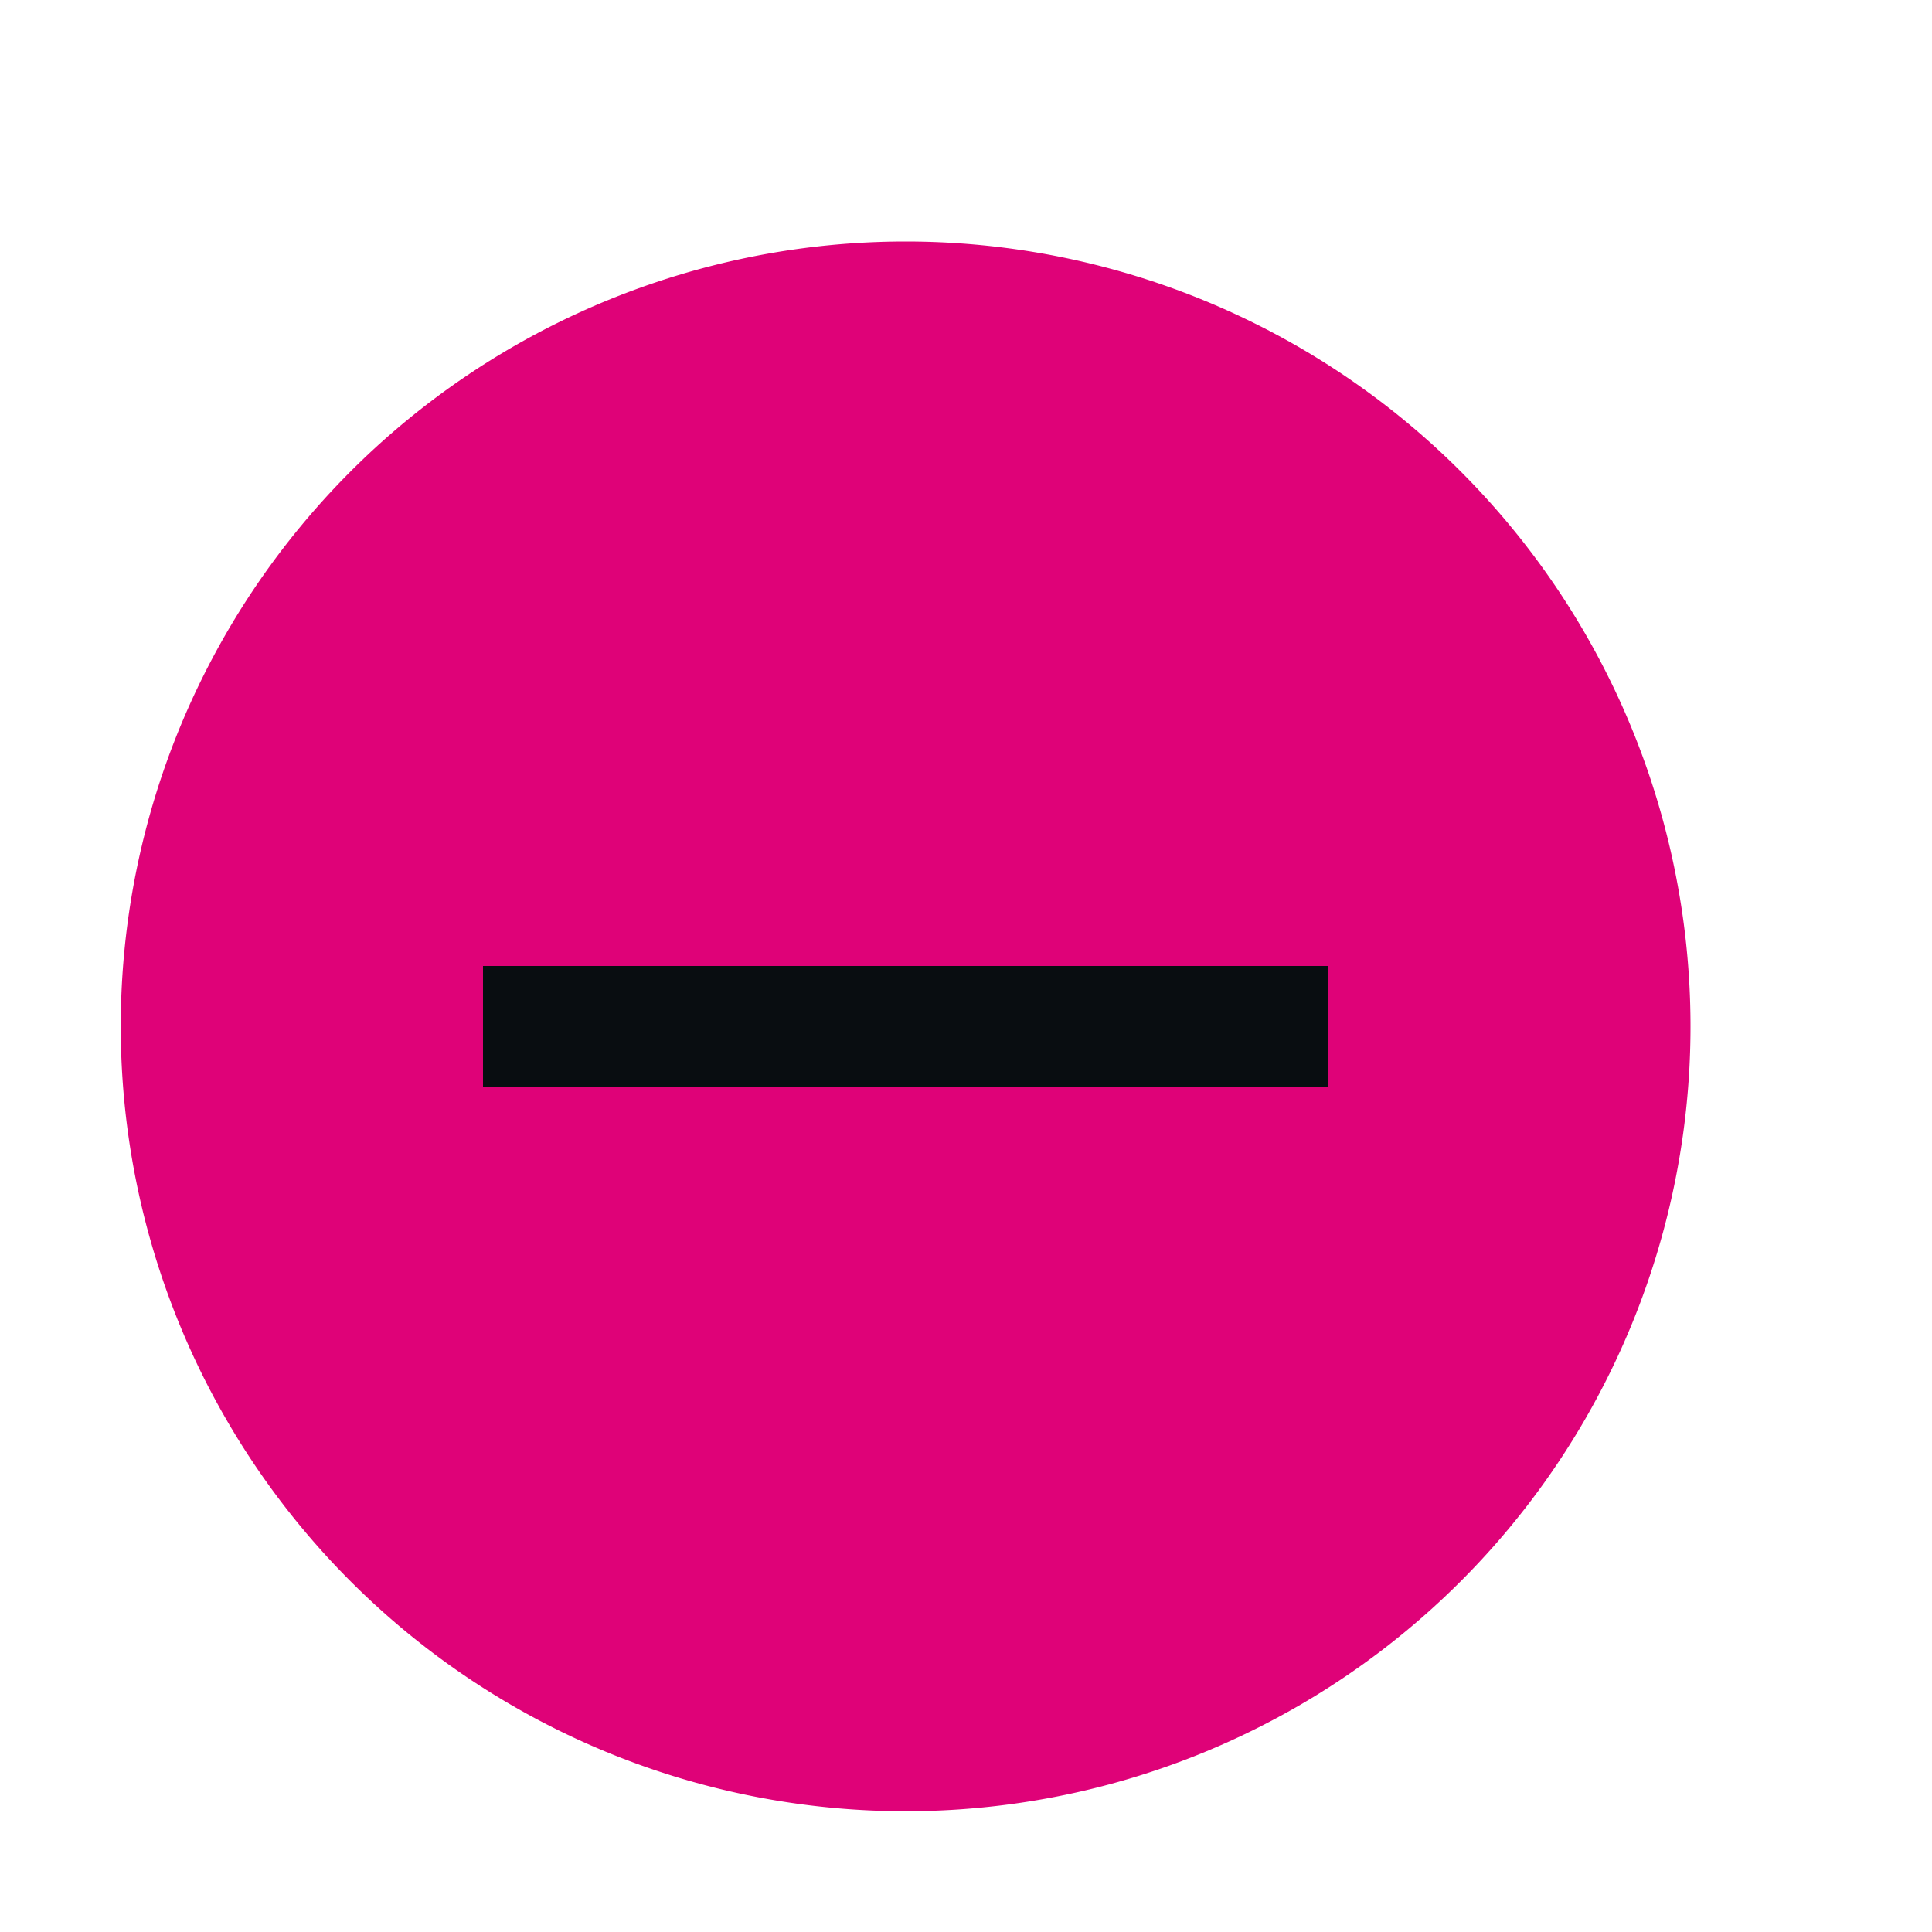 <?xml version="1.0" encoding="UTF-8"?>
<svg id="a" version="1.1" viewBox="0 0 16 16" xmlns="http://www.w3.org/2000/svg" xmlns:cc="http://creativecommons.org/ns#" xmlns:dc="http://purl.org/dc/elements/1.1/" xmlns:rdf="http://www.w3.org/1999/02/22-rdf-syntax-ns#">
	<defs id="d">
		<style id="current-color-scheme" type="text/css">.ColorScheme-Text{color:#090d11;}.ColorScheme-NegativeText{color:#df0278;}</style>
	</defs>
	<path id="c" class="ColorScheme-NegativeText" d="M 7.5,2 A 6.5,6.5 0 0 0 1,8.5 6.5,6.5 0 0 0 7.5,15 6.5,6.5 0 0 0 14,8.5 6.5,6.5 0 0 0 7.5,2 Z" style="fill:currentColor"/>
	<path id="b" class="ColorScheme-Text" d="m4 8v1h7v-1z" style="color:#090d11;fill:currentColor"/>
</svg>
